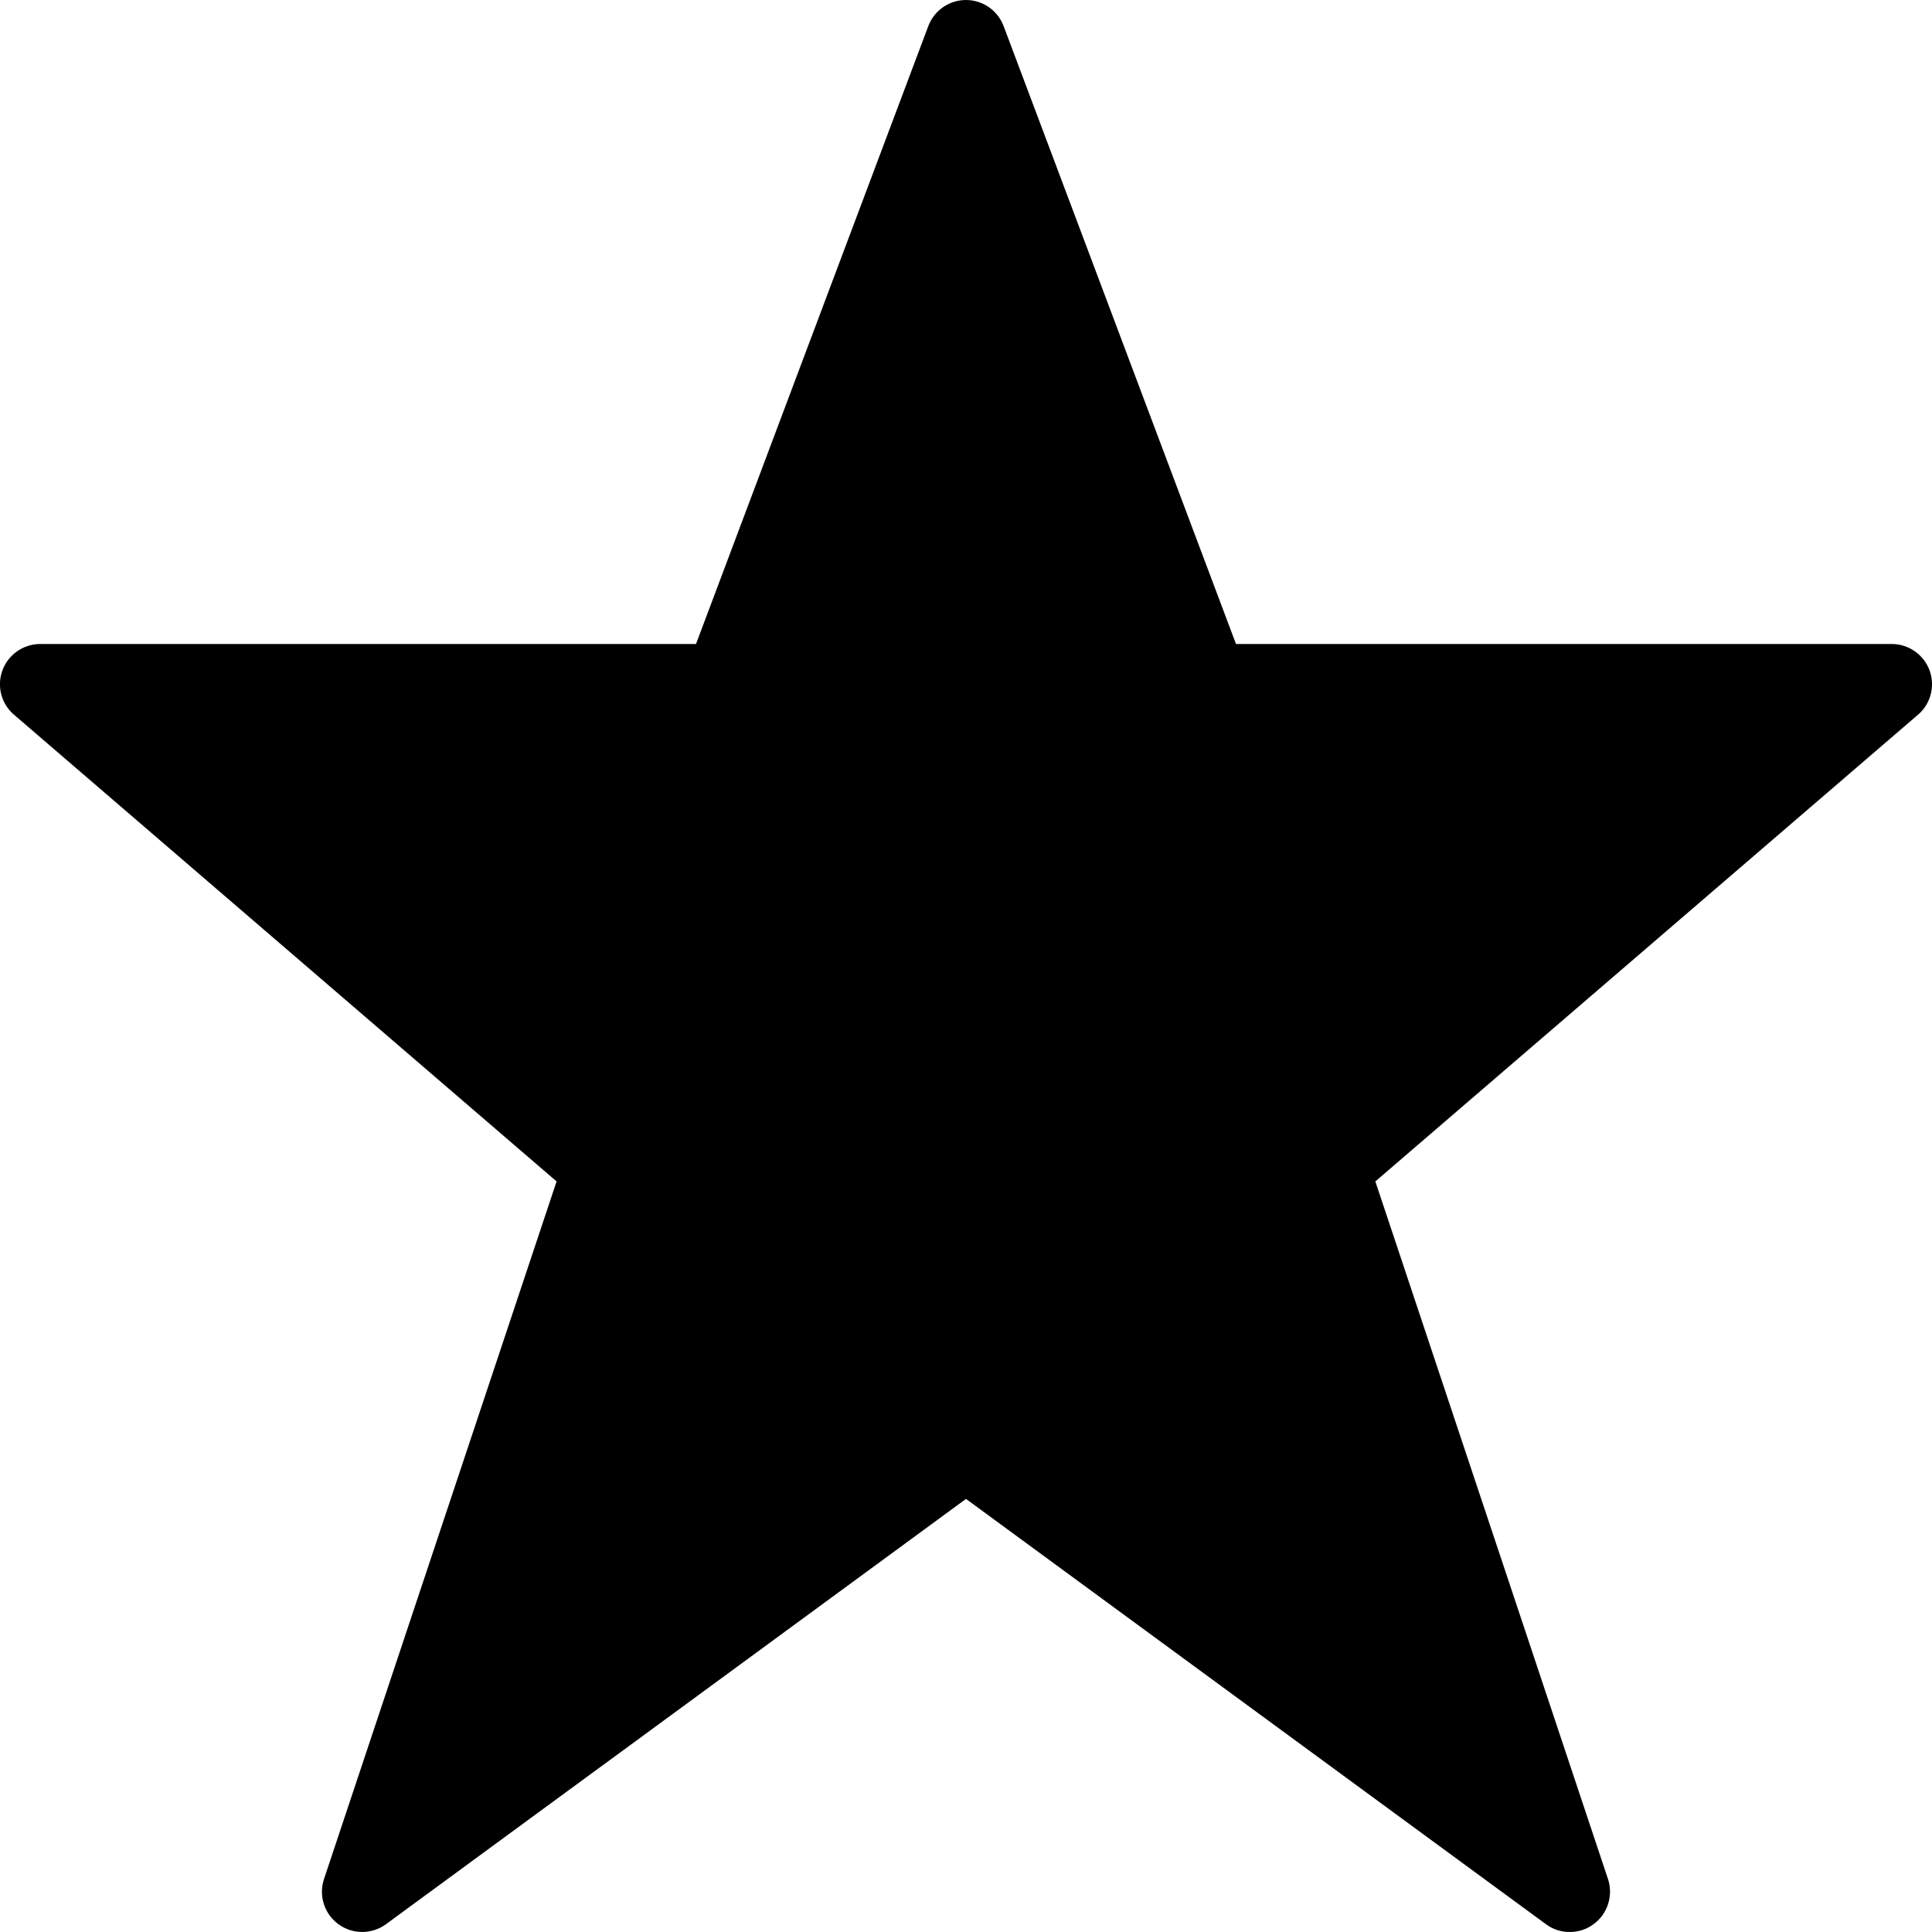 <?xml version="1.0" encoding="utf-8"?>
<!-- Generator: Adobe Illustrator 17.1.0, SVG Export Plug-In . SVG Version: 6.00 Build 0)  -->
<!DOCTYPE svg PUBLIC "-//W3C//DTD SVG 1.1//EN" "http://www.w3.org/Graphics/SVG/1.1/DTD/svg11.dtd">
<svg version="1.1" id="Filled_Icons" xmlns="http://www.w3.org/2000/svg" xmlns:xlink="http://www.w3.org/1999/xlink" x="0px"
	 y="0px" width="24px" height="24px" viewBox="0 0 24 24" enable-background="new 0 0 24 24" xml:space="preserve">
<path d="M23.973,8.336C23.902,8.135,23.713,8,23.5,8h-8.146l-2.883-7.666C12.4,0.134,12.211,0,12,0
	c-0.213,0-0.401,0.134-0.472,0.334L8.646,8H0.5C0.287,8,0.097,8.135,0.027,8.336c-0.07,0.202-0.004,0.425,0.164,0.557l6.723,5.783
	l-2.889,8.666c-0.069,0.206,0.004,0.435,0.18,0.562c0.176,0.128,0.414,0.128,0.59-0.001L12,18.62l7.204,5.283
	C19.292,23.969,19.396,24,19.5,24s0.206-0.031,0.294-0.096c0.177-0.128,0.249-0.356,0.181-0.562l-2.89-8.666l6.724-5.783
	C23.977,8.761,24.042,8.538,23.973,8.336z"/>
</svg>
